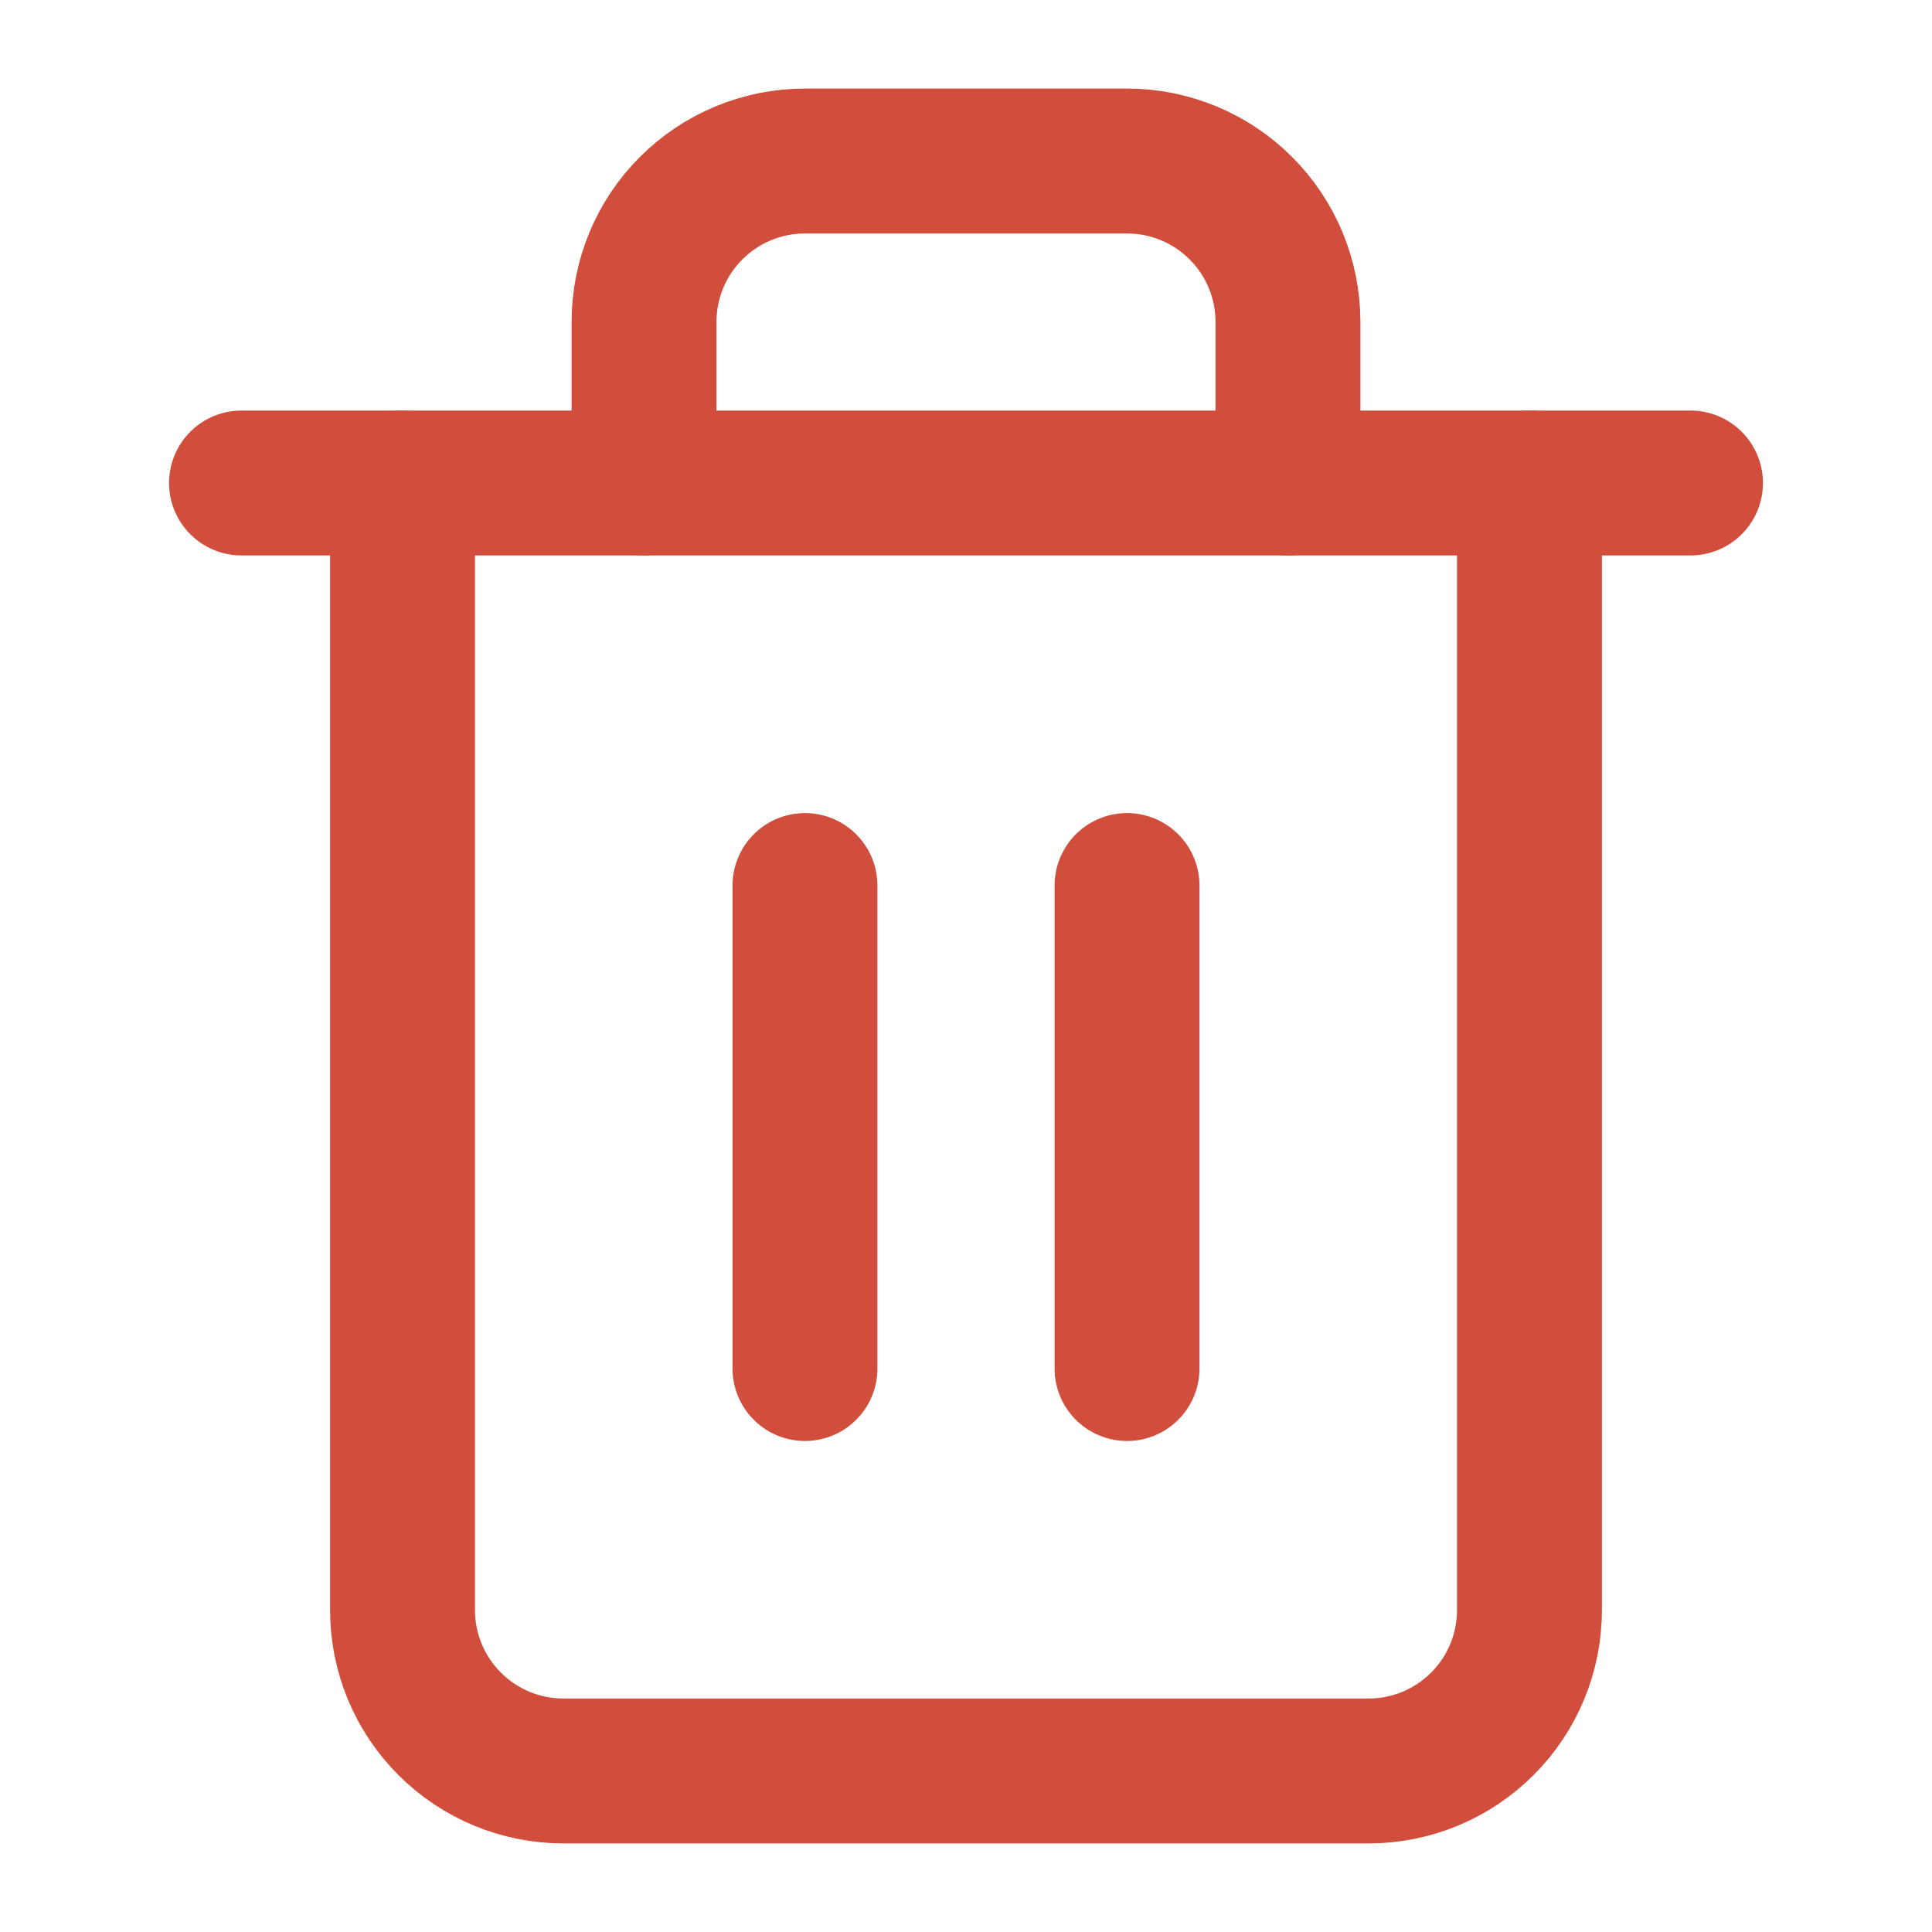 <svg width="20" height="20" viewBox="0 0 20 20" fill="none" xmlns="http://www.w3.org/2000/svg">
<path d="M2.5 5H4.167H17.5" stroke="#D24E3C" stroke-width="1.5" stroke-linecap="round" stroke-linejoin="round"/>
<path d="M15.833 5V16.667C15.833 17.109 15.658 17.533 15.345 17.845C15.033 18.158 14.609 18.333 14.167 18.333H5.833C5.391 18.333 4.967 18.158 4.655 17.845C4.342 17.533 4.167 17.109 4.167 16.667V5M6.667 5V3.333C6.667 2.891 6.842 2.467 7.155 2.155C7.467 1.842 7.891 1.667 8.333 1.667H11.667C12.109 1.667 12.533 1.842 12.845 2.155C13.158 2.467 13.333 2.891 13.333 3.333V5" stroke="#D24E3C" stroke-width="1.5" stroke-linecap="round" stroke-linejoin="round"/>
<path d="M8.333 9.167V14.167" stroke="#D24E3C" stroke-width="1.5" stroke-linecap="round" stroke-linejoin="round"/>
<path d="M11.667 9.167V14.167" stroke="#D24E3C" stroke-width="1.5" stroke-linecap="round" stroke-linejoin="round"/>
</svg>
